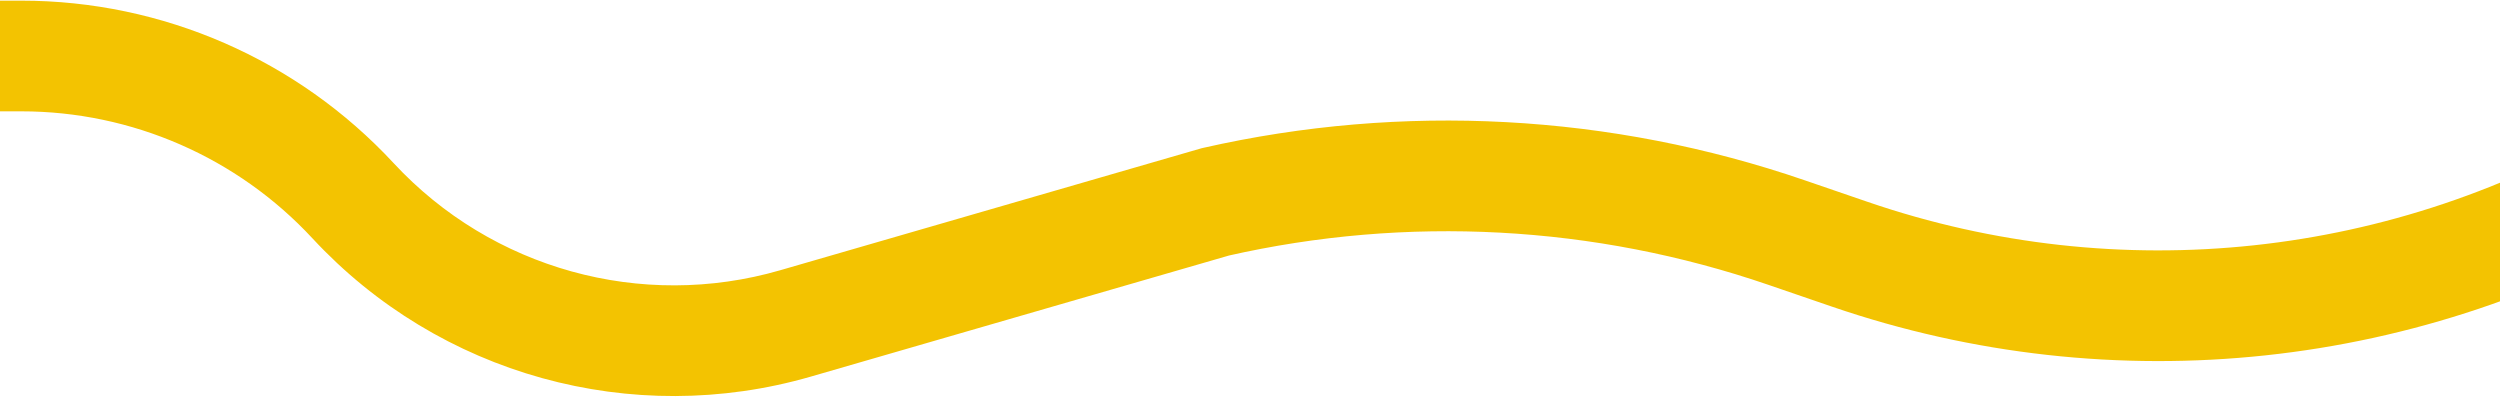 <svg width="1920" height="305" viewBox="0 0 1920 305" fill="none" xmlns="http://www.w3.org/2000/svg">
<path d="M2057.49 165.872C2077.57 153.73 2084.01 127.603 2071.87 107.515C2059.73 87.427 2033.6 80.986 2013.52 93.128L2057.49 165.872ZM933.5 155L924.093 113.554L922.877 113.83L921.68 114.177L933.5 155ZM1371.82 178.521L1358.03 218.722L1371.82 178.521ZM1420.76 195.306L1434.55 155.105L1420.76 195.306ZM0 85.5H16.37V0.5H0V85.5ZM622.773 289.216L945.32 195.823L921.68 114.177L599.133 207.57L622.773 289.216ZM1358.03 218.722L1406.97 235.507L1434.55 155.105L1385.61 138.32L1358.03 218.722ZM942.907 196.446C1080.67 165.179 1224.41 172.893 1358.03 218.722L1385.61 138.32C1237.05 87.369 1077.25 78.794 924.093 113.554L942.907 196.446ZM239.972 183.064C337.266 287.934 485.365 329.003 622.773 289.216L599.133 207.57C492.578 238.423 377.732 206.576 302.284 125.253L239.972 183.064ZM1406.97 235.507C1623.42 309.747 1861.65 284.245 2057.49 165.872L2013.52 93.128C1839.22 198.483 1627.19 221.179 1434.55 155.105L1406.97 235.507ZM16.37 85.5C101.231 85.5 182.255 120.853 239.972 183.064L302.284 125.253C228.484 45.706 124.88 0.5 16.37 0.5V85.5Z" fill="#F3C301"/>
</svg>
